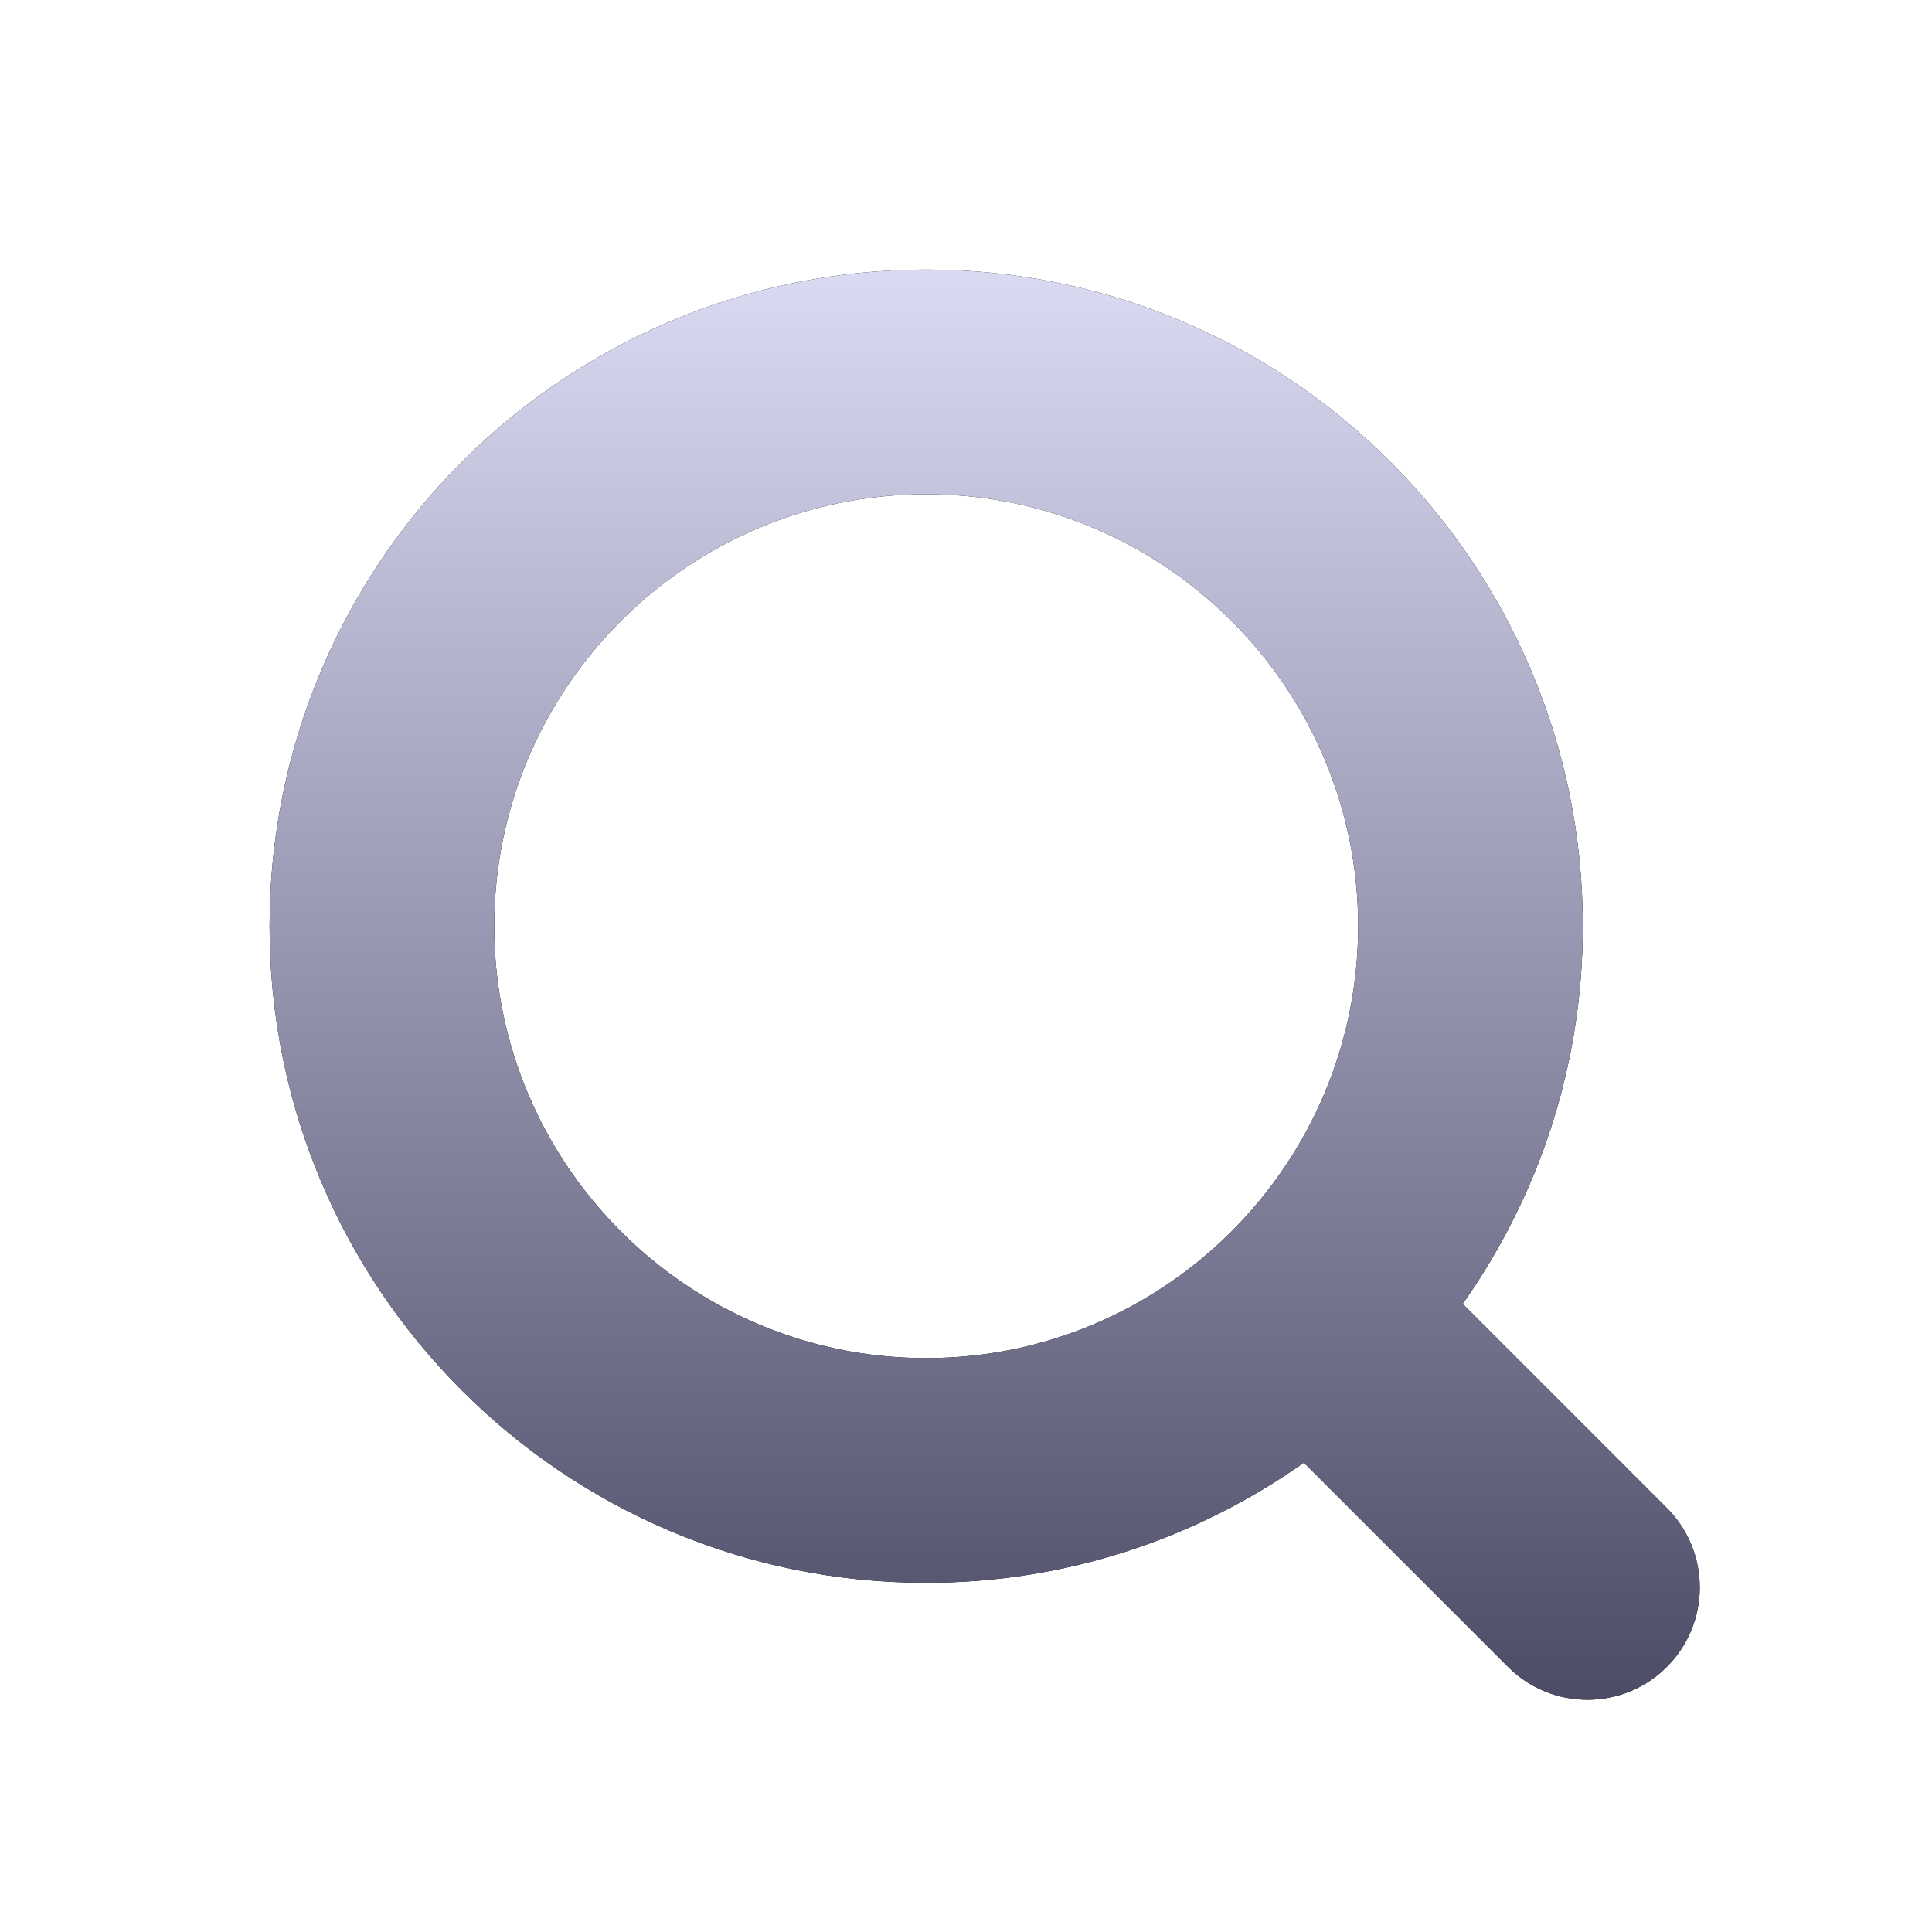 <?xml version="1.0" encoding="UTF-8"?>
<svg width="43px" height="43px" viewBox="0 0 43 43" version="1.1" xmlns="http://www.w3.org/2000/svg" xmlns:xlink="http://www.w3.org/1999/xlink">
    <title>EC461C67-712E-4B27-B11A-57F375890B8A</title>
    <defs>
        <linearGradient x1="50%" y1="1.112%" x2="50%" y2="100%" id="linearGradient-1">
            <stop stop-color="#D9D9F2" offset="0%"></stop>
            <stop stop-color="#4B4B66" offset="100%"></stop>
        </linearGradient>
        <path d="M46,258.614 C46,253.312 50.312,249 55.614,249 C60.915,249 65.228,253.312 65.228,258.614 C65.228,263.915 60.915,268.227 55.614,268.227 C50.312,268.227 46,263.915 46,258.614 M72.099,271.563 L67.555,267.02 C69.233,264.641 70.228,261.746 70.228,258.614 C70.228,250.543 63.685,244 55.614,244 C47.543,244 41,250.543 41,258.614 C41,266.685 47.543,273.228 55.614,273.228 C58.746,273.228 61.641,272.233 64.02,270.555 L68.563,275.098 C69.051,275.587 69.691,275.831 70.331,275.831 C70.971,275.831 71.611,275.587 72.099,275.098 C73.075,274.122 73.075,272.54 72.099,271.563" id="path-2"></path>
        <filter x="-28.3%" y="-28.3%" width="156.5%" height="156.5%" filterUnits="objectBoundingBox" id="filter-3">
            <feOffset dx="0" dy="0" in="SourceAlpha" result="shadowOffsetOuter1"></feOffset>
            <feGaussianBlur stdDeviation="3" in="shadowOffsetOuter1" result="shadowBlurOuter1"></feGaussianBlur>
            <feColorMatrix values="0 0 0 0 0   0 0 0 0 0   0 0 0 0 0  0 0 0 0.5 0" type="matrix" in="shadowBlurOuter1"></feColorMatrix>
        </filter>
    </defs>
    <g id="Page-1" stroke="none" stroke-width="1" fill="none" fill-rule="evenodd">
        <g id="ico-search" transform="translate(-35, -238)">
            <use fill="black" fill-opacity="1" filter="url(#filter-3)" xlink:href="#path-2"></use>
            <use fill="url(#linearGradient-1)" fill-rule="evenodd" xlink:href="#path-2"></use>
        </g>
    </g>
</svg>